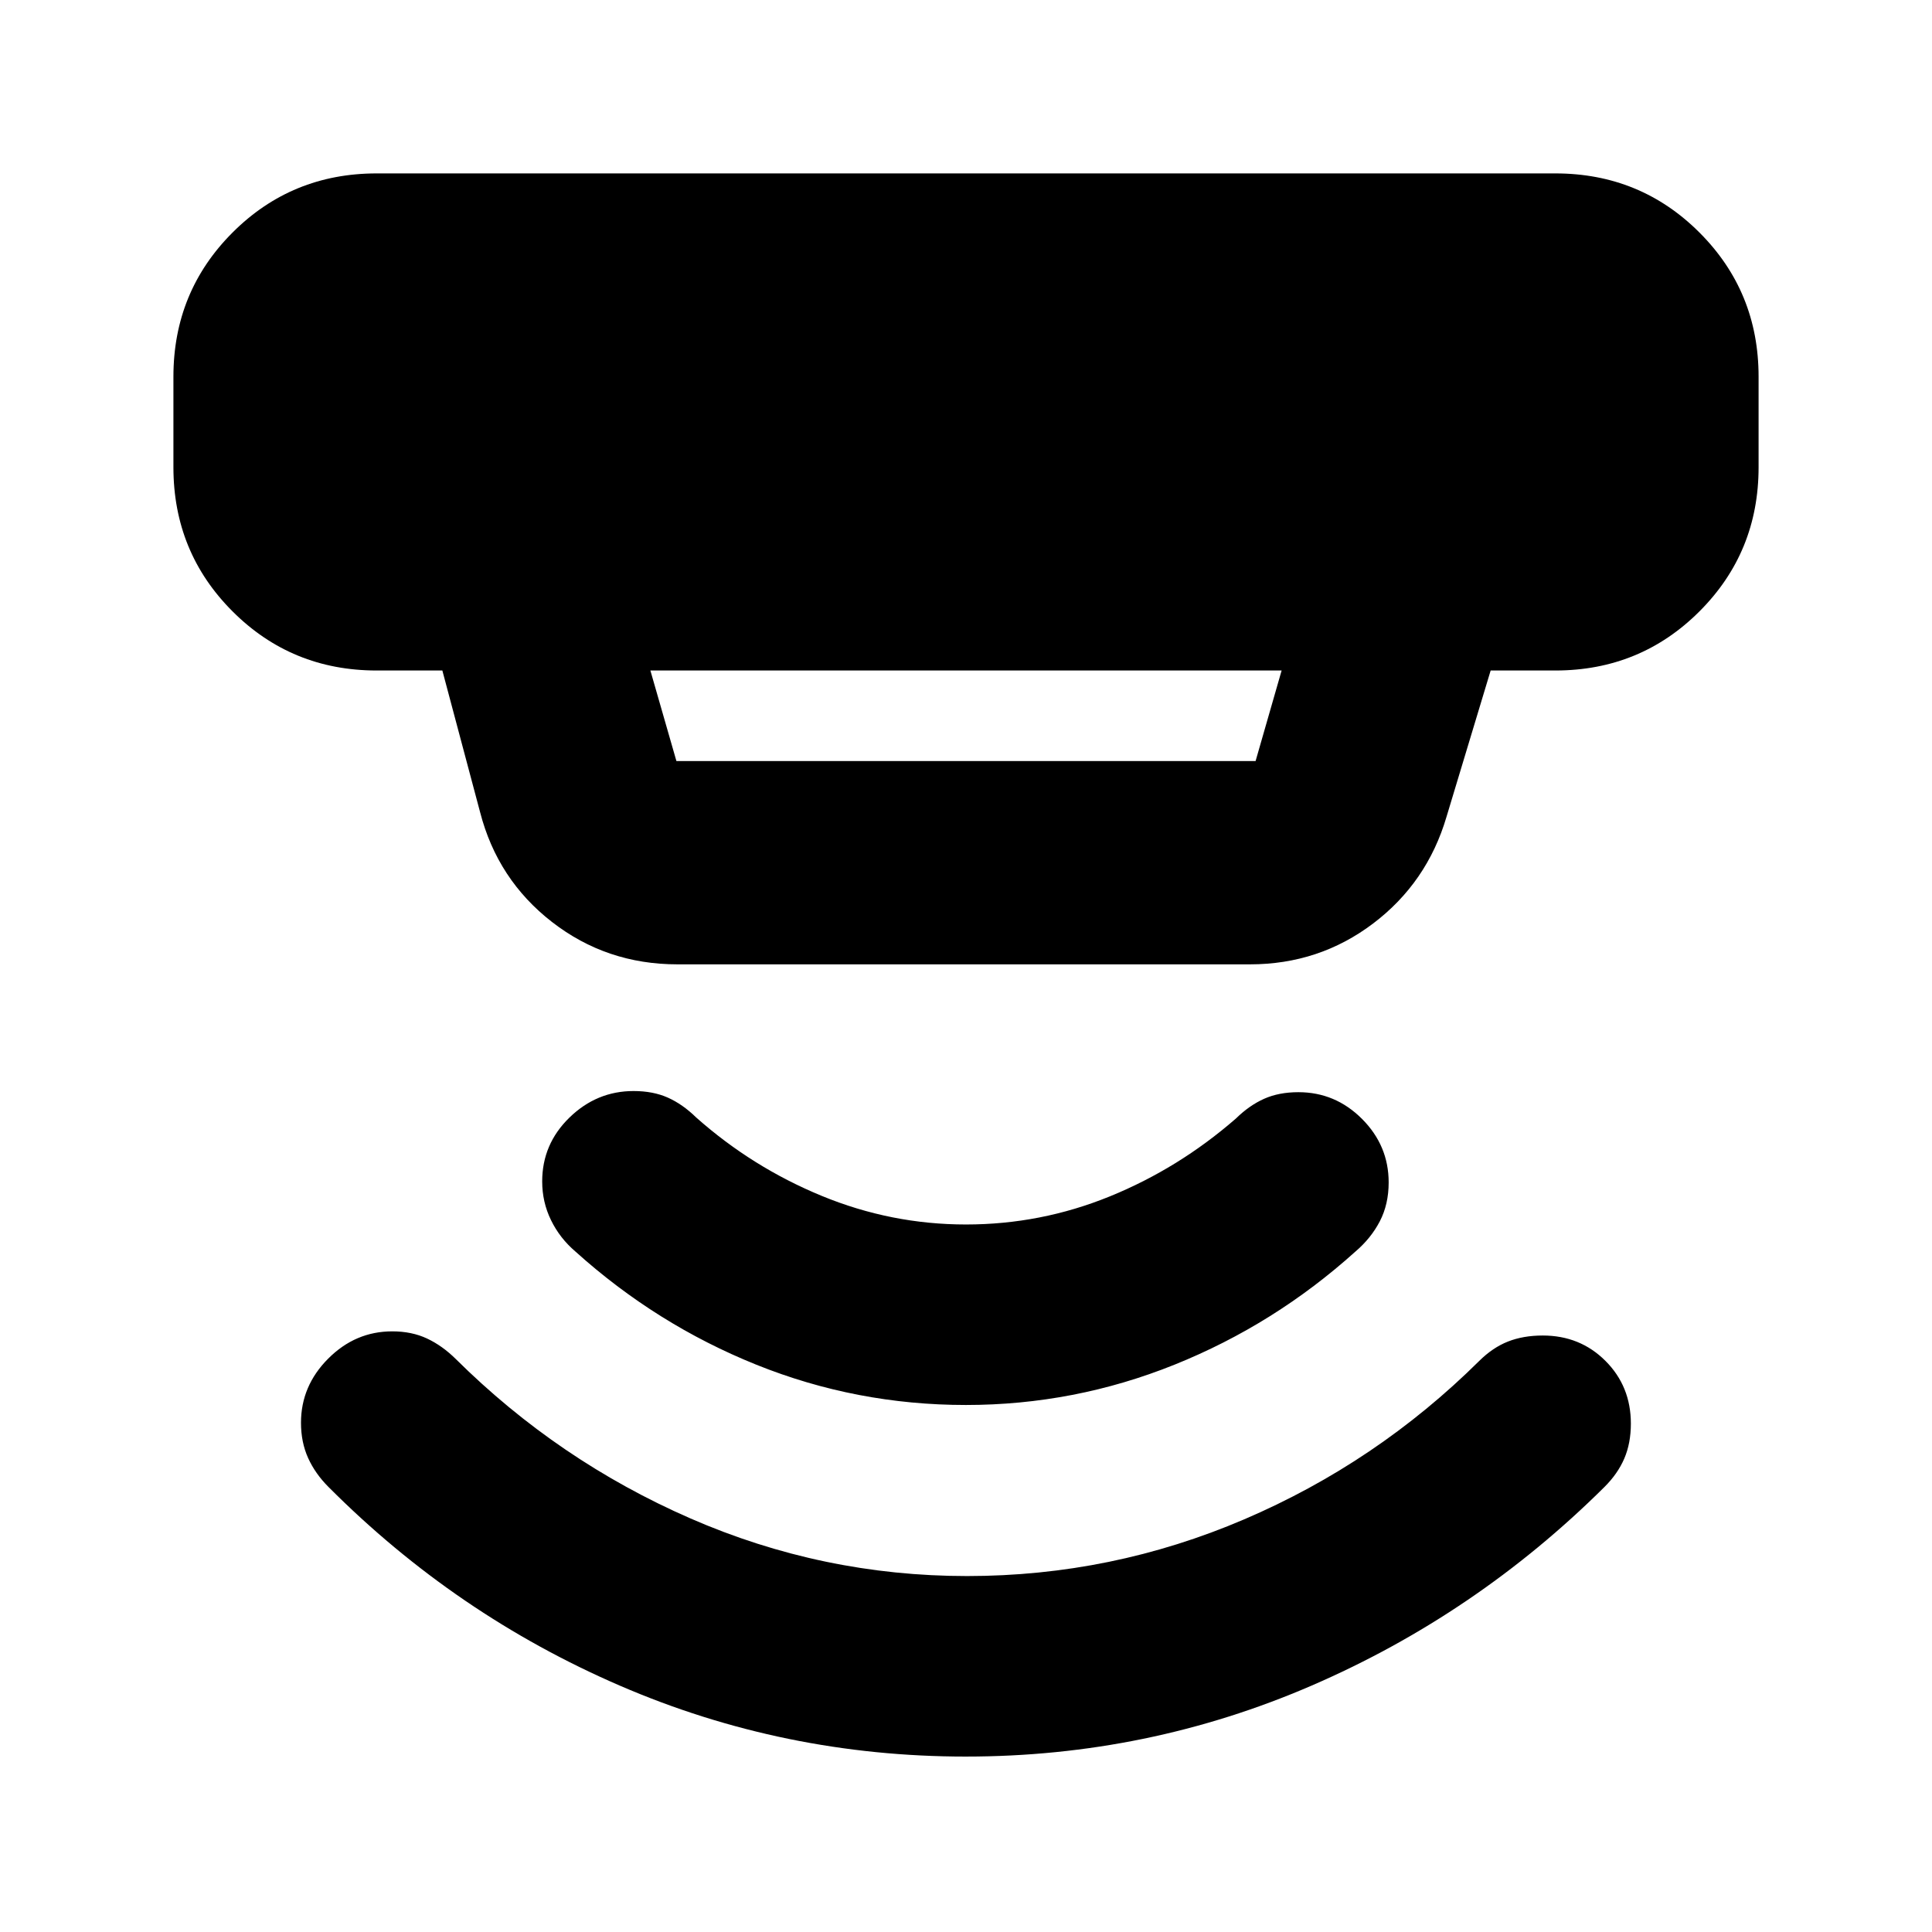 <svg xmlns="http://www.w3.org/2000/svg" height="24" viewBox="0 -960 960 960" width="24"><path d="m323.17-626.83 12.94 45h287.78l12.94-45H323.17Zm13.44 146.01q-35.2 0-62.31-21.04-27.1-21.03-35.76-54.64l-18.74-70.33h-32.63q-42.24 0-71.62-29.38-29.38-29.37-29.38-71.62v-45q0-42.24 29.38-71.62 29.38-29.38 71.62-29.38h585.66q42.24 0 71.62 29.38 29.38 29.38 29.38 71.62v45q0 42.25-29.38 71.62-29.38 29.38-71.62 29.38H740.7l-21.92 72.63q-9.64 32.76-36.47 53.07-26.83 20.31-61.22 20.31H336.61ZM479.95-87.17q-90.34 0-171.87-35.21-81.52-35.21-144.83-98.73-6.62-6.61-10.15-14.42-3.54-7.82-3.54-17.51 0-18.33 13.52-31.87 13.51-13.55 31.83-13.55 9.7 0 17.3 3.57 7.59 3.57 14.29 10.2 50.92 50.51 116.54 79.17 65.61 28.65 137.5 28.65t137.68-28.17Q684-233.2 735-283.74q6.7-6.65 14.29-9.65 7.6-3 17.3-3 18.55 0 31.16 12.62 12.62 12.61 12.62 31.16 0 9.7-3.25 17.3-3.25 7.59-9.87 14.18-63.77 63.31-145.36 98.63-81.59 35.33-171.94 35.33Zm0-174.7q-54.38 0-104.1-20-49.72-20-89.96-56.28-7.72-6.59-12.1-15.57-4.38-8.97-4.38-19.24 0-18.55 13.55-31.73 13.54-13.18 31.87-13.18 9.69 0 17.04 3.28 7.35 3.29 14.04 9.84 27.87 24.75 62.39 38.97 34.53 14.22 71.7 14.22t71.41-13.94q34.24-13.93 62.68-38.69 6.69-6.55 14.04-9.83 7.35-3.28 17.04-3.28 18.33 0 31.59 13.26 13.26 13.26 13.26 31.58 0 10.83-4.38 19.28-4.38 8.44-12.09 15.03-40.25 36.28-90.01 56.28-49.76 20-103.59 20Z"/></svg>